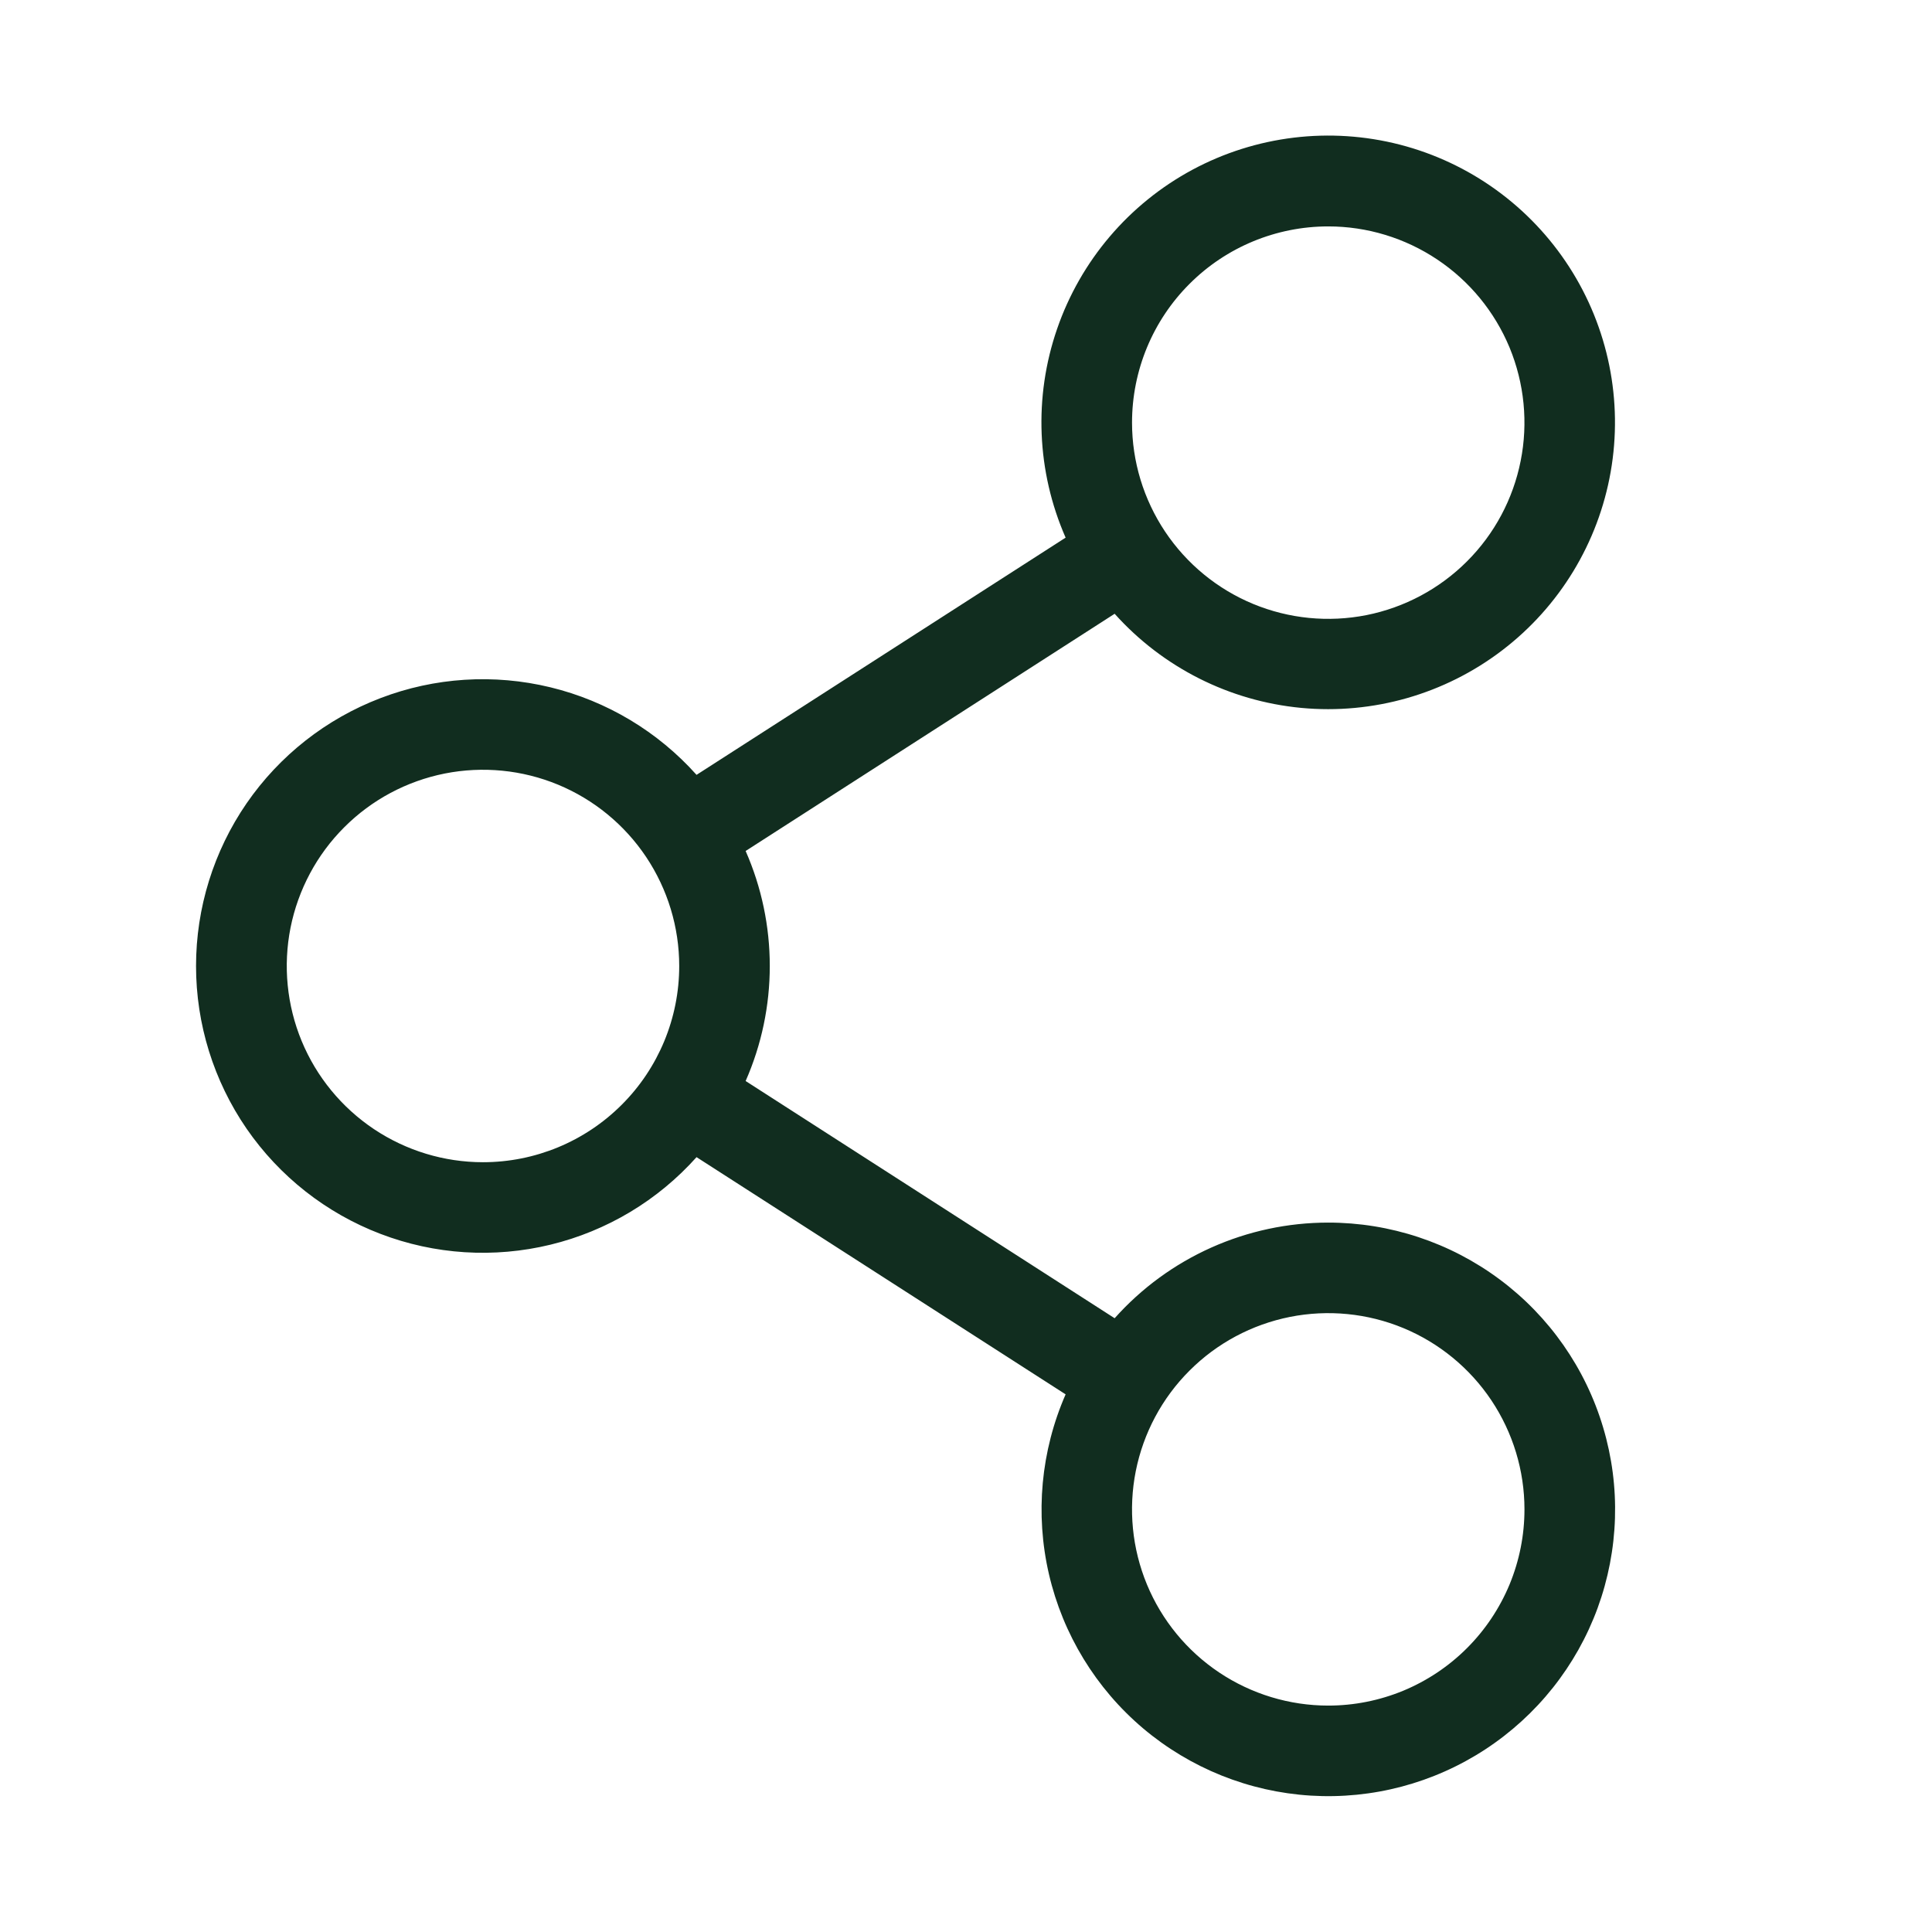 <svg width="32" height="32" viewBox="0 0 32 32" fill="none" xmlns="http://www.w3.org/2000/svg">
<path d="M22 20.25C21.332 20.25 20.672 20.391 20.062 20.664C19.452 20.937 18.907 21.335 18.462 21.834L12.35 17.905C12.614 17.305 12.75 16.656 12.75 16C12.75 15.344 12.614 14.695 12.35 14.095L18.462 10.166C19.26 11.056 20.363 11.612 21.553 11.725C22.742 11.837 23.93 11.497 24.88 10.772C25.83 10.048 26.472 8.992 26.678 7.815C26.884 6.639 26.639 5.427 25.992 4.423C25.345 3.419 24.344 2.695 23.187 2.396C22.03 2.098 20.804 2.246 19.751 2.811C18.699 3.377 17.898 4.318 17.509 5.447C17.119 6.576 17.17 7.811 17.65 8.905L11.537 12.834C10.896 12.117 10.052 11.611 9.117 11.384C8.182 11.157 7.201 11.219 6.302 11.563C5.403 11.906 4.63 12.514 4.084 13.306C3.539 14.099 3.247 15.038 3.247 16C3.247 16.962 3.539 17.901 4.084 18.694C4.63 19.486 5.403 20.094 6.302 20.437C7.201 20.781 8.182 20.843 9.117 20.616C10.052 20.389 10.896 19.883 11.537 19.166L17.65 23.095C17.24 24.032 17.143 25.077 17.374 26.074C17.605 27.07 18.152 27.966 18.933 28.627C19.715 29.287 20.688 29.678 21.709 29.741C22.731 29.804 23.745 29.535 24.601 28.975C25.457 28.415 26.11 27.594 26.462 26.633C26.813 25.672 26.846 24.623 26.553 23.643C26.261 22.662 25.66 21.802 24.839 21.191C24.019 20.58 23.023 20.25 22 20.25ZM22 3.75C22.643 3.75 23.271 3.941 23.805 4.298C24.34 4.655 24.756 5.162 25.003 5.756C25.248 6.35 25.313 7.004 25.187 7.634C25.062 8.264 24.753 8.844 24.298 9.298C23.843 9.753 23.264 10.062 22.634 10.188C22.003 10.313 21.35 10.249 20.756 10.003C20.162 9.757 19.655 9.34 19.298 8.806C18.941 8.271 18.75 7.643 18.75 7C18.75 6.138 19.092 5.311 19.702 4.702C20.311 4.092 21.138 3.75 22 3.75ZM8 19.25C7.357 19.25 6.729 19.059 6.194 18.702C5.66 18.345 5.243 17.838 4.997 17.244C4.751 16.65 4.687 15.996 4.812 15.366C4.938 14.736 5.247 14.156 5.702 13.702C6.156 13.247 6.735 12.938 7.366 12.812C7.996 12.687 8.65 12.751 9.244 12.997C9.837 13.243 10.345 13.66 10.702 14.194C11.059 14.729 11.25 15.357 11.25 16C11.25 16.862 10.908 17.689 10.298 18.298C9.688 18.908 8.862 19.25 8 19.25ZM22 28.25C21.357 28.25 20.729 28.059 20.194 27.702C19.66 27.345 19.243 26.838 18.997 26.244C18.751 25.65 18.687 24.996 18.812 24.366C18.938 23.735 19.247 23.156 19.702 22.702C20.156 22.247 20.735 21.938 21.366 21.812C21.996 21.687 22.65 21.751 23.244 21.997C23.837 22.243 24.345 22.66 24.702 23.194C25.059 23.729 25.25 24.357 25.25 25C25.25 25.427 25.166 25.849 25.003 26.244C24.839 26.638 24.6 26.996 24.298 27.298C23.996 27.6 23.638 27.839 23.244 28.003C22.849 28.166 22.427 28.25 22 28.25Z" fill="#112D1F"/>
</svg>

